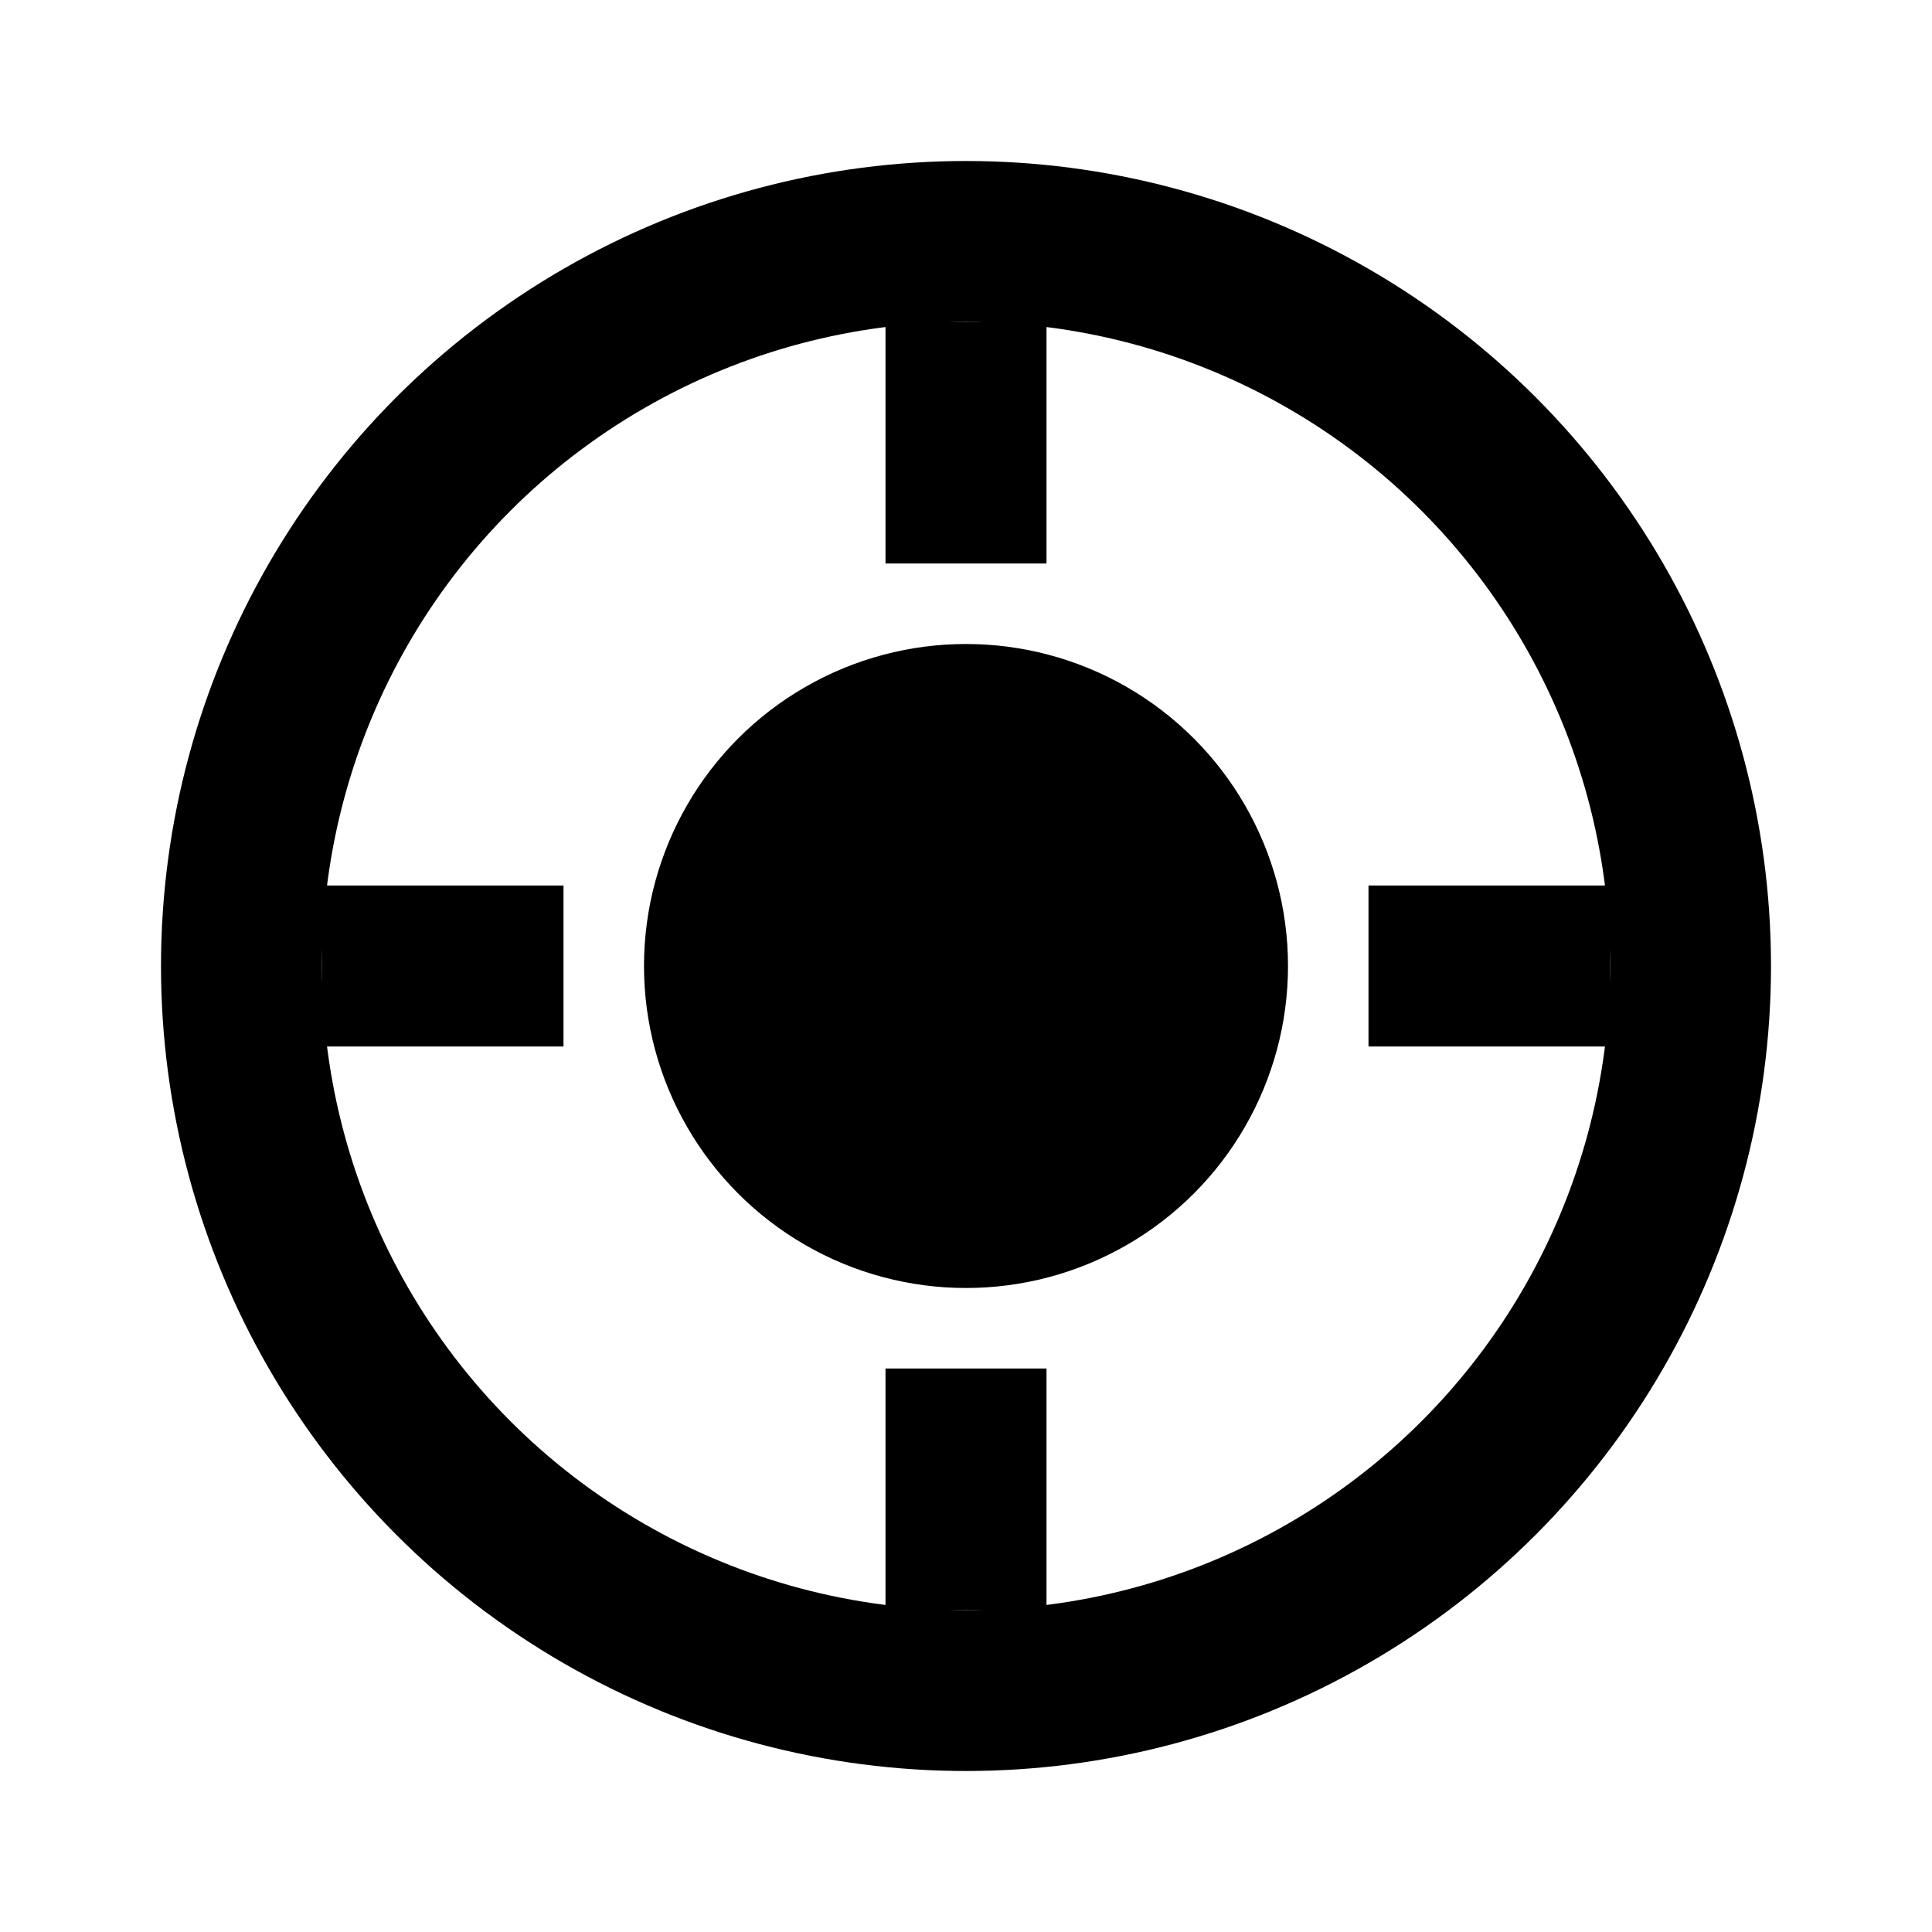 <?xml version="1.0" encoding="UTF-8" standalone="no"?>
<svg width="24" height="24" viewBox="0 0 24 24" version="1.1"
    xmlns="http://www.w3.org/2000/svg">
    <circle cx="12" cy="12" r="9" fill="none" stroke="currentColor" stroke-width="2"/>
    <circle cx="12" cy="12" r="4" fill="currentColor"/>
    <path d="M12 7V4" stroke="currentColor" stroke-width="2"/>
    <path d="M17 12h3" stroke="currentColor" stroke-width="2"/>
    <path d="M12 20v-3" stroke="currentColor" stroke-width="2"/>
    <path d="M4 12h3" stroke="currentColor" stroke-width="2"/>
</svg>
